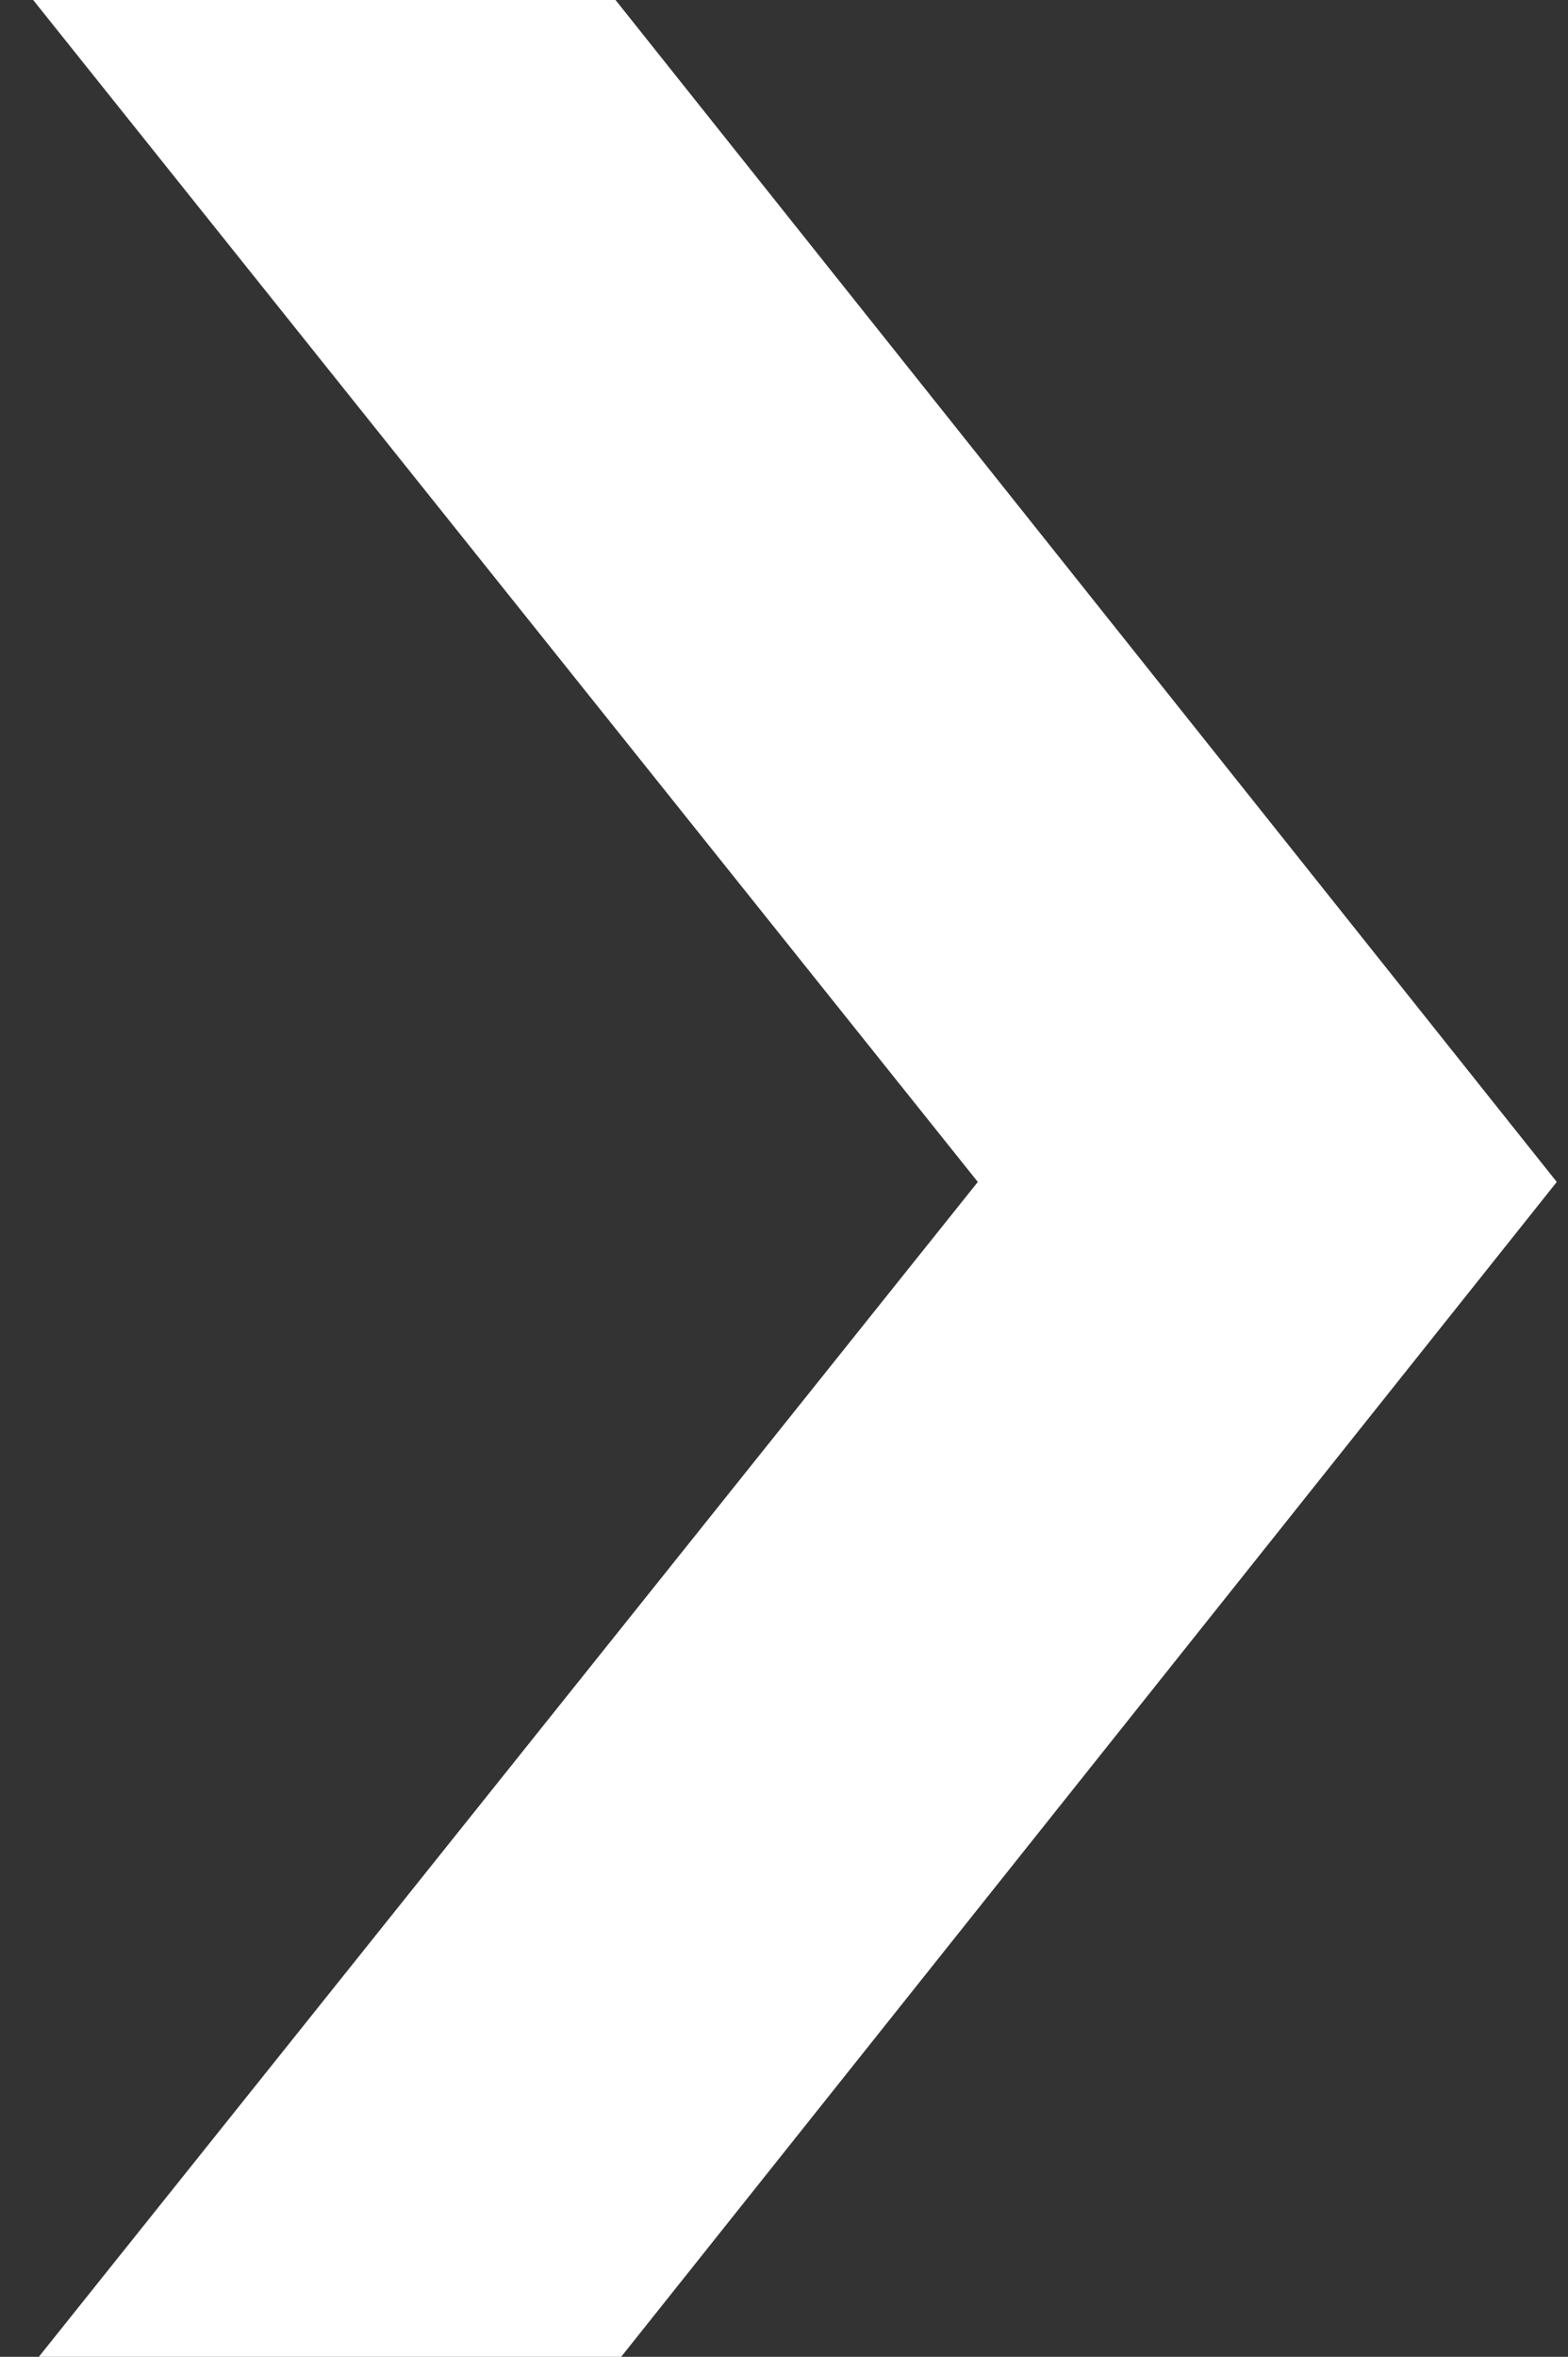 <?xml version="1.0" encoding="utf-8"?>
<!-- Generator: Adobe Illustrator 17.1.0, SVG Export Plug-In . SVG Version: 6.00 Build 0)  -->
<!DOCTYPE svg PUBLIC "-//W3C//DTD SVG 1.1//EN" "http://www.w3.org/Graphics/SVG/1.1/DTD/svg11.dtd">
<svg version="1.1" id="Camada_1" xmlns="http://www.w3.org/2000/svg" xmlns:xlink="http://www.w3.org/1999/xlink" x="0px" y="0px"
     viewBox="197 0 185 278" enable-background="new 197 0 185 278" xml:space="preserve" fill="#ffffff">
<rect x="197" y="0" width="185" height="278" fill="#333333" stroke="none"/>
<g>
    <path d="M380.675,139.416L269.623,278.831h-68.709l111.453-139.416L200.914,0h68.709L380.675,139.416z"/>
</g>
</svg>

